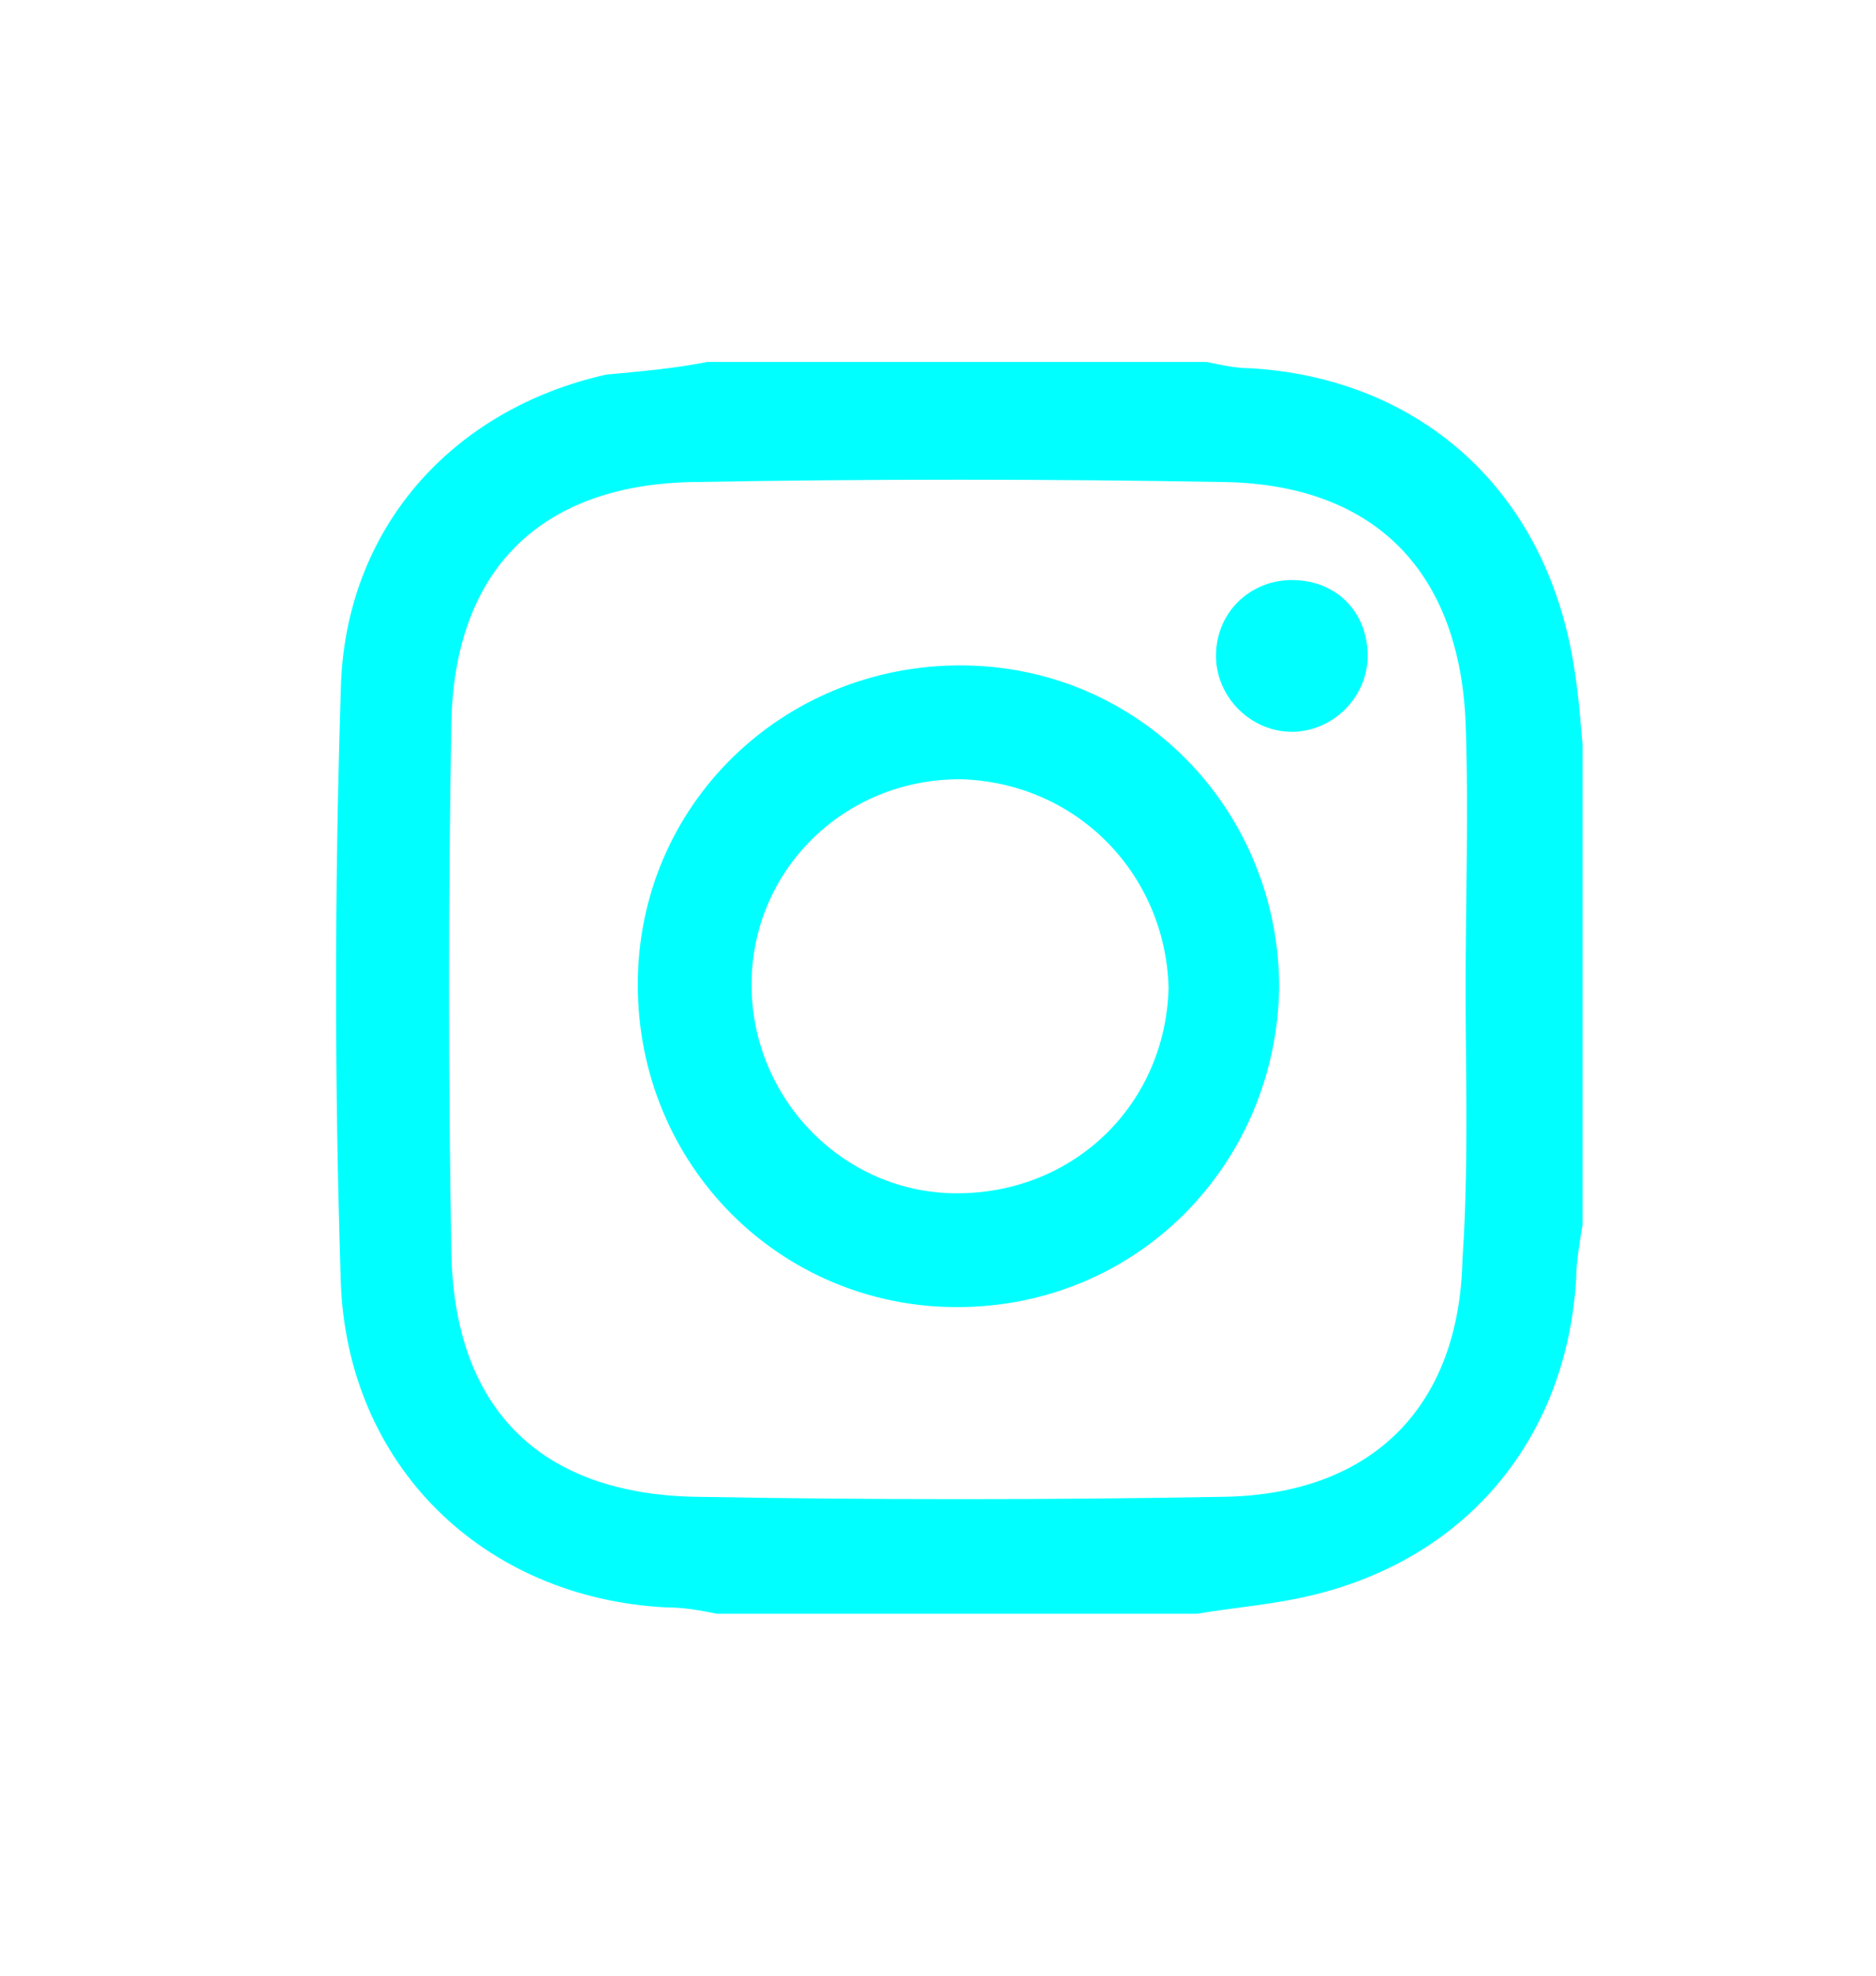 <svg width="38" height="40" viewBox="0 0 38 40" fill="none" xmlns="http://www.w3.org/2000/svg">
<path d="M24.247 32.672C20.983 32.672 17.719 32.672 14.519 32.672C14.199 32.608 13.879 32.544 13.495 32.544C9.783 32.352 7.031 29.664 6.903 25.952C6.775 21.984 6.775 18.016 6.903 13.984C6.967 10.72 9.143 8.288 12.279 7.584C12.983 7.52 13.687 7.456 14.327 7.328C17.719 7.328 21.111 7.328 24.439 7.328C24.759 7.392 25.015 7.456 25.335 7.456C28.535 7.648 30.967 9.632 31.735 12.768C31.927 13.536 31.991 14.304 32.055 15.072C32.055 18.336 32.055 21.6 32.055 24.8C31.991 25.184 31.927 25.568 31.927 25.888C31.735 29.088 29.751 31.52 26.615 32.288C25.847 32.48 25.015 32.544 24.247 32.672ZM29.687 20C29.687 18.208 29.751 16.416 29.687 14.624C29.559 11.616 27.895 9.824 24.823 9.76C21.239 9.696 17.591 9.696 14.007 9.76C10.935 9.824 9.207 11.552 9.143 14.624C9.079 18.208 9.079 21.792 9.143 25.376C9.207 28.512 10.935 30.24 14.071 30.304C17.655 30.368 21.239 30.368 24.823 30.304C27.831 30.24 29.559 28.448 29.623 25.504C29.751 23.648 29.687 21.792 29.687 20Z" fill="#00FFFF"/>
<path d="M12.919 19.936C12.919 16.288 15.863 13.472 19.447 13.472C23.095 13.472 25.911 16.416 25.911 20C25.847 23.584 23.031 26.464 19.383 26.464C15.799 26.464 12.919 23.584 12.919 19.936ZM19.447 15.776C17.079 15.776 15.223 17.632 15.223 19.936C15.223 22.24 17.079 24.16 19.383 24.16C21.751 24.16 23.607 22.368 23.671 20C23.607 17.696 21.815 15.84 19.447 15.776Z" fill="#00FFFF"/>
<path d="M26.167 11.744C27.063 11.744 27.703 12.384 27.703 13.28C27.703 14.112 26.999 14.816 26.167 14.816C25.335 14.816 24.631 14.112 24.631 13.28C24.631 12.384 25.335 11.744 26.167 11.744Z" fill="#00FFFF"/>
</svg>
